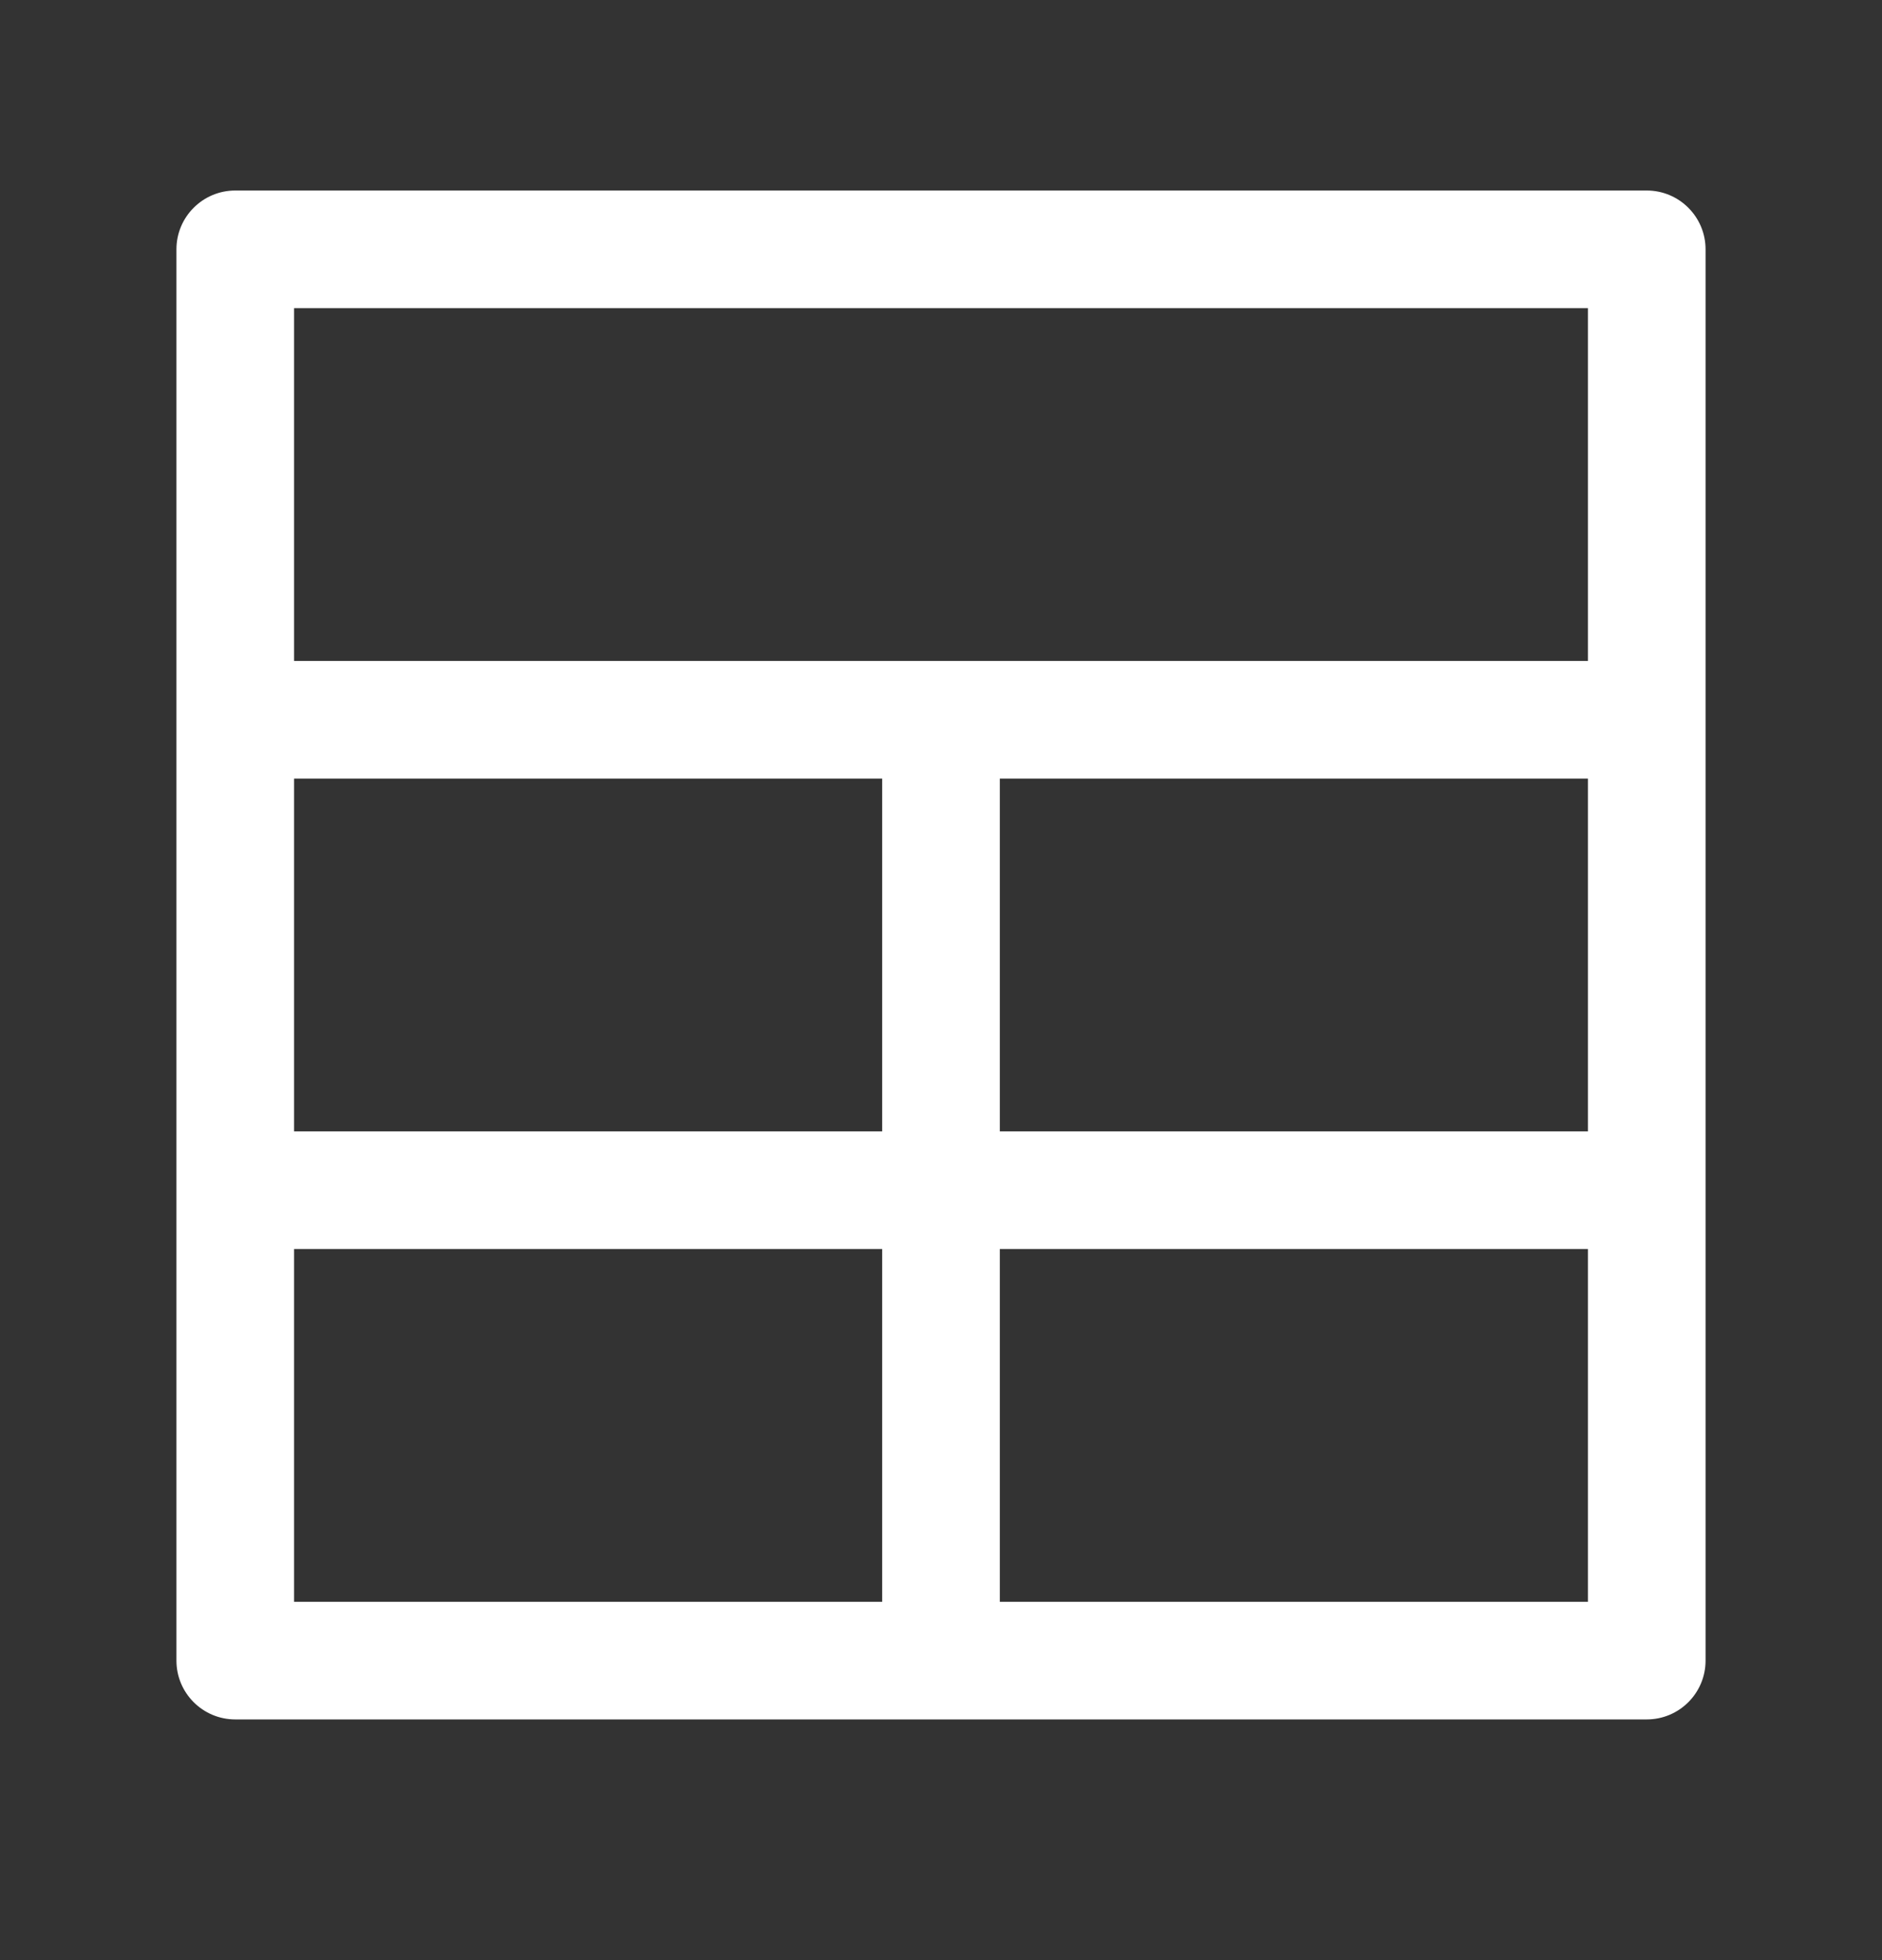 <svg width="24" height="25" viewBox="0 0 24 25" fill="none" xmlns="http://www.w3.org/2000/svg">
<rect x="0" y="0" width="24" height="25" fill="#333333" stroke="none"/>
<path fill-rule="evenodd" clip-rule="evenodd" d="M3 2.43C2.586 2.43 2.25 2.766 2.25 3.18V9.18V15.18V21.18C2.25 21.594 2.586 21.93 3 21.93L12 21.93L21 21.93C21.414 21.93 21.75 21.594 21.75 21.18V15.18V9.18V3.18C21.75 2.766 21.414 2.43 21 2.43H3ZM20.25 14.43V9.93H12.75V14.43H20.25ZM12.75 15.93H20.25V20.43H12.75V15.93ZM11.25 14.43V9.93H3.75V14.43H11.25ZM3.75 15.93H11.25V20.43H3.75V15.93ZM3.75 8.43H12H20.25V3.93H3.75V8.43Z" fill="white"/>
</svg>

